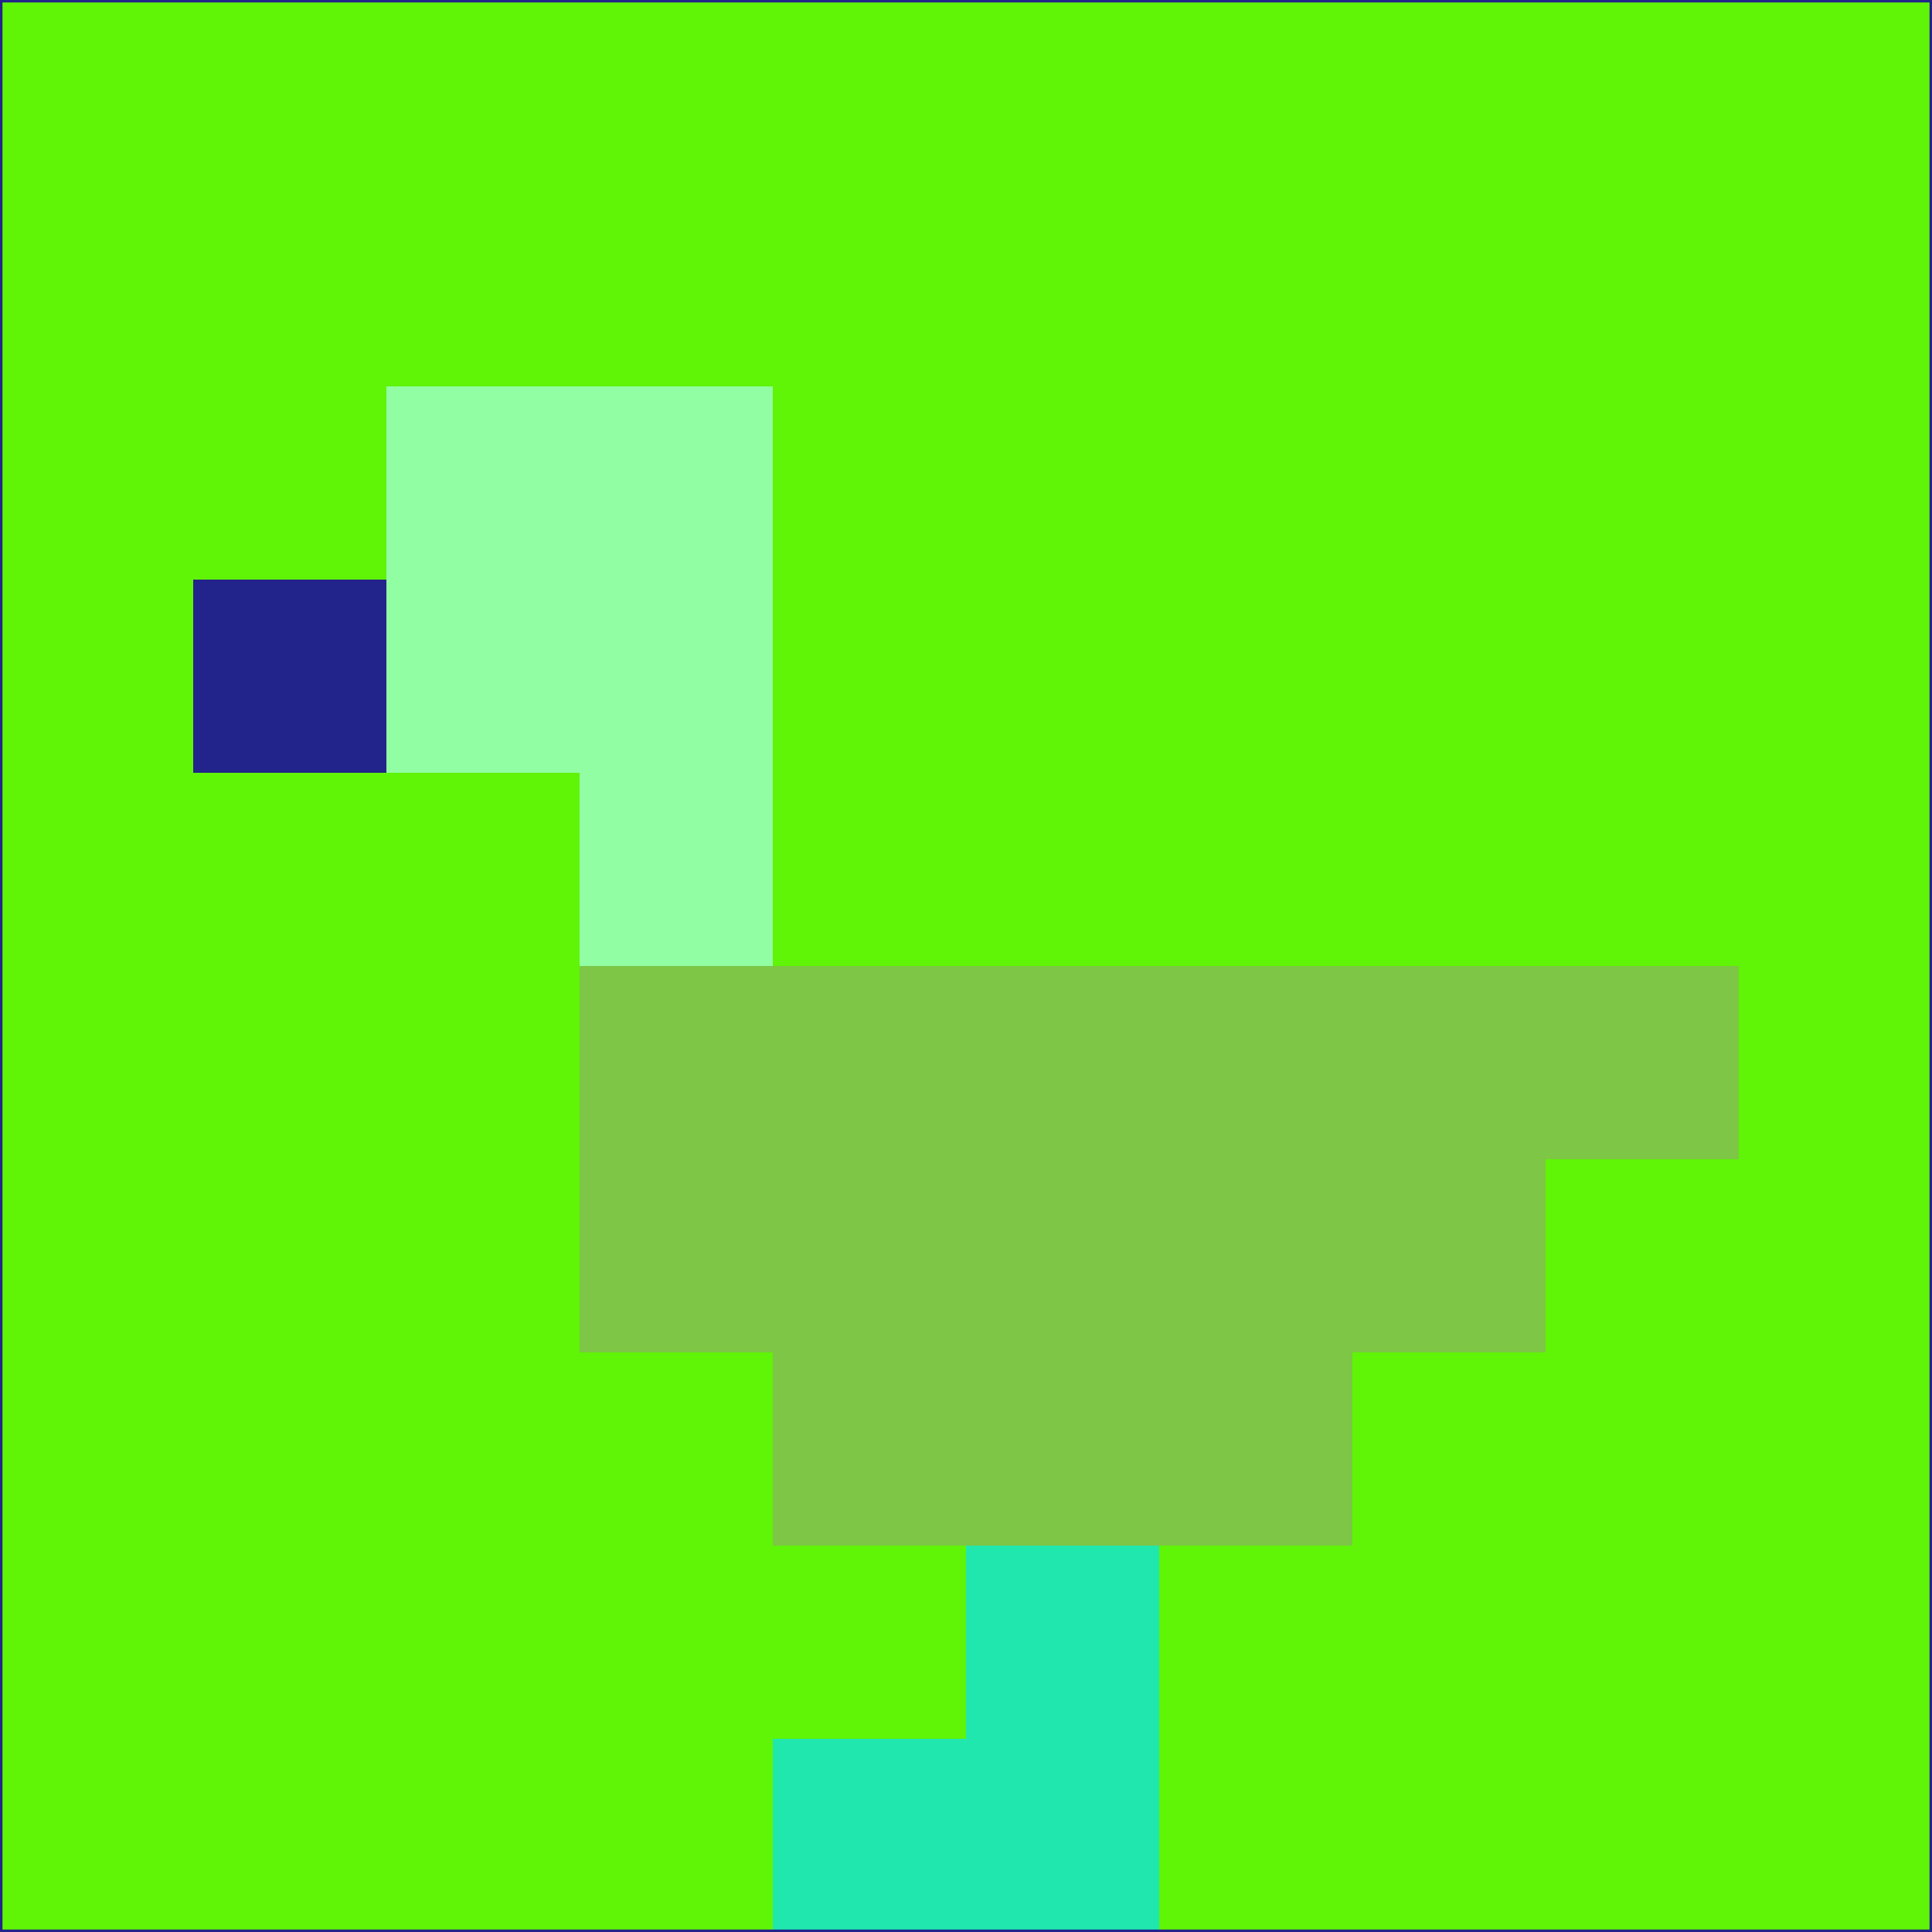 <svg xmlns="http://www.w3.org/2000/svg" version="1.1" width="785" height="785">
  <title>'goose-pfp-694263' by Dmitri Cherniak (Cyberpunk Edition)</title>
  <desc>
    seed=70875
    backgroundColor=#60f406
    padding=20
    innerPadding=0
    timeout=500
    dimension=1
    border=false
    Save=function(){return n.handleSave()}
    frame=12

    Rendered at 2024-09-15T22:37:00.302Z
    Generated in 1ms
    Modified for Cyberpunk theme with new color scheme
  </desc>
  <defs/>
  <rect width="100%" height="100%" fill="#60f406"/>
  <g>
    <g id="0-0">
      <rect x="0" y="0" height="785" width="785" fill="#60f406"/>
      <g>
        <!-- Neon blue -->
        <rect id="0-0-2-2-2-2" x="157" y="157" width="157" height="157" fill="#91fea3"/>
        <rect id="0-0-3-2-1-4" x="235.5" y="157" width="78.5" height="314" fill="#91fea3"/>
        <!-- Electric purple -->
        <rect id="0-0-4-5-5-1" x="314" y="392.5" width="392.5" height="78.5" fill="#7dc646"/>
        <rect id="0-0-3-5-5-2" x="235.5" y="392.5" width="392.5" height="157" fill="#7dc646"/>
        <rect id="0-0-4-5-3-3" x="314" y="392.5" width="235.5" height="235.5" fill="#7dc646"/>
        <!-- Neon pink -->
        <rect id="0-0-1-3-1-1" x="78.5" y="235.5" width="78.5" height="78.5" fill="#22248b"/>
        <!-- Cyber yellow -->
        <rect id="0-0-5-8-1-2" x="392.5" y="628" width="78.5" height="157" fill="#20e7ae"/>
        <rect id="0-0-4-9-2-1" x="314" y="706.5" width="157" height="78.5" fill="#20e7ae"/>
      </g>
      <rect x="0" y="0" stroke="#22248b" stroke-width="2" height="785" width="785" fill="none"/>
    </g>
  </g>
  <script xmlns=""/>
</svg>